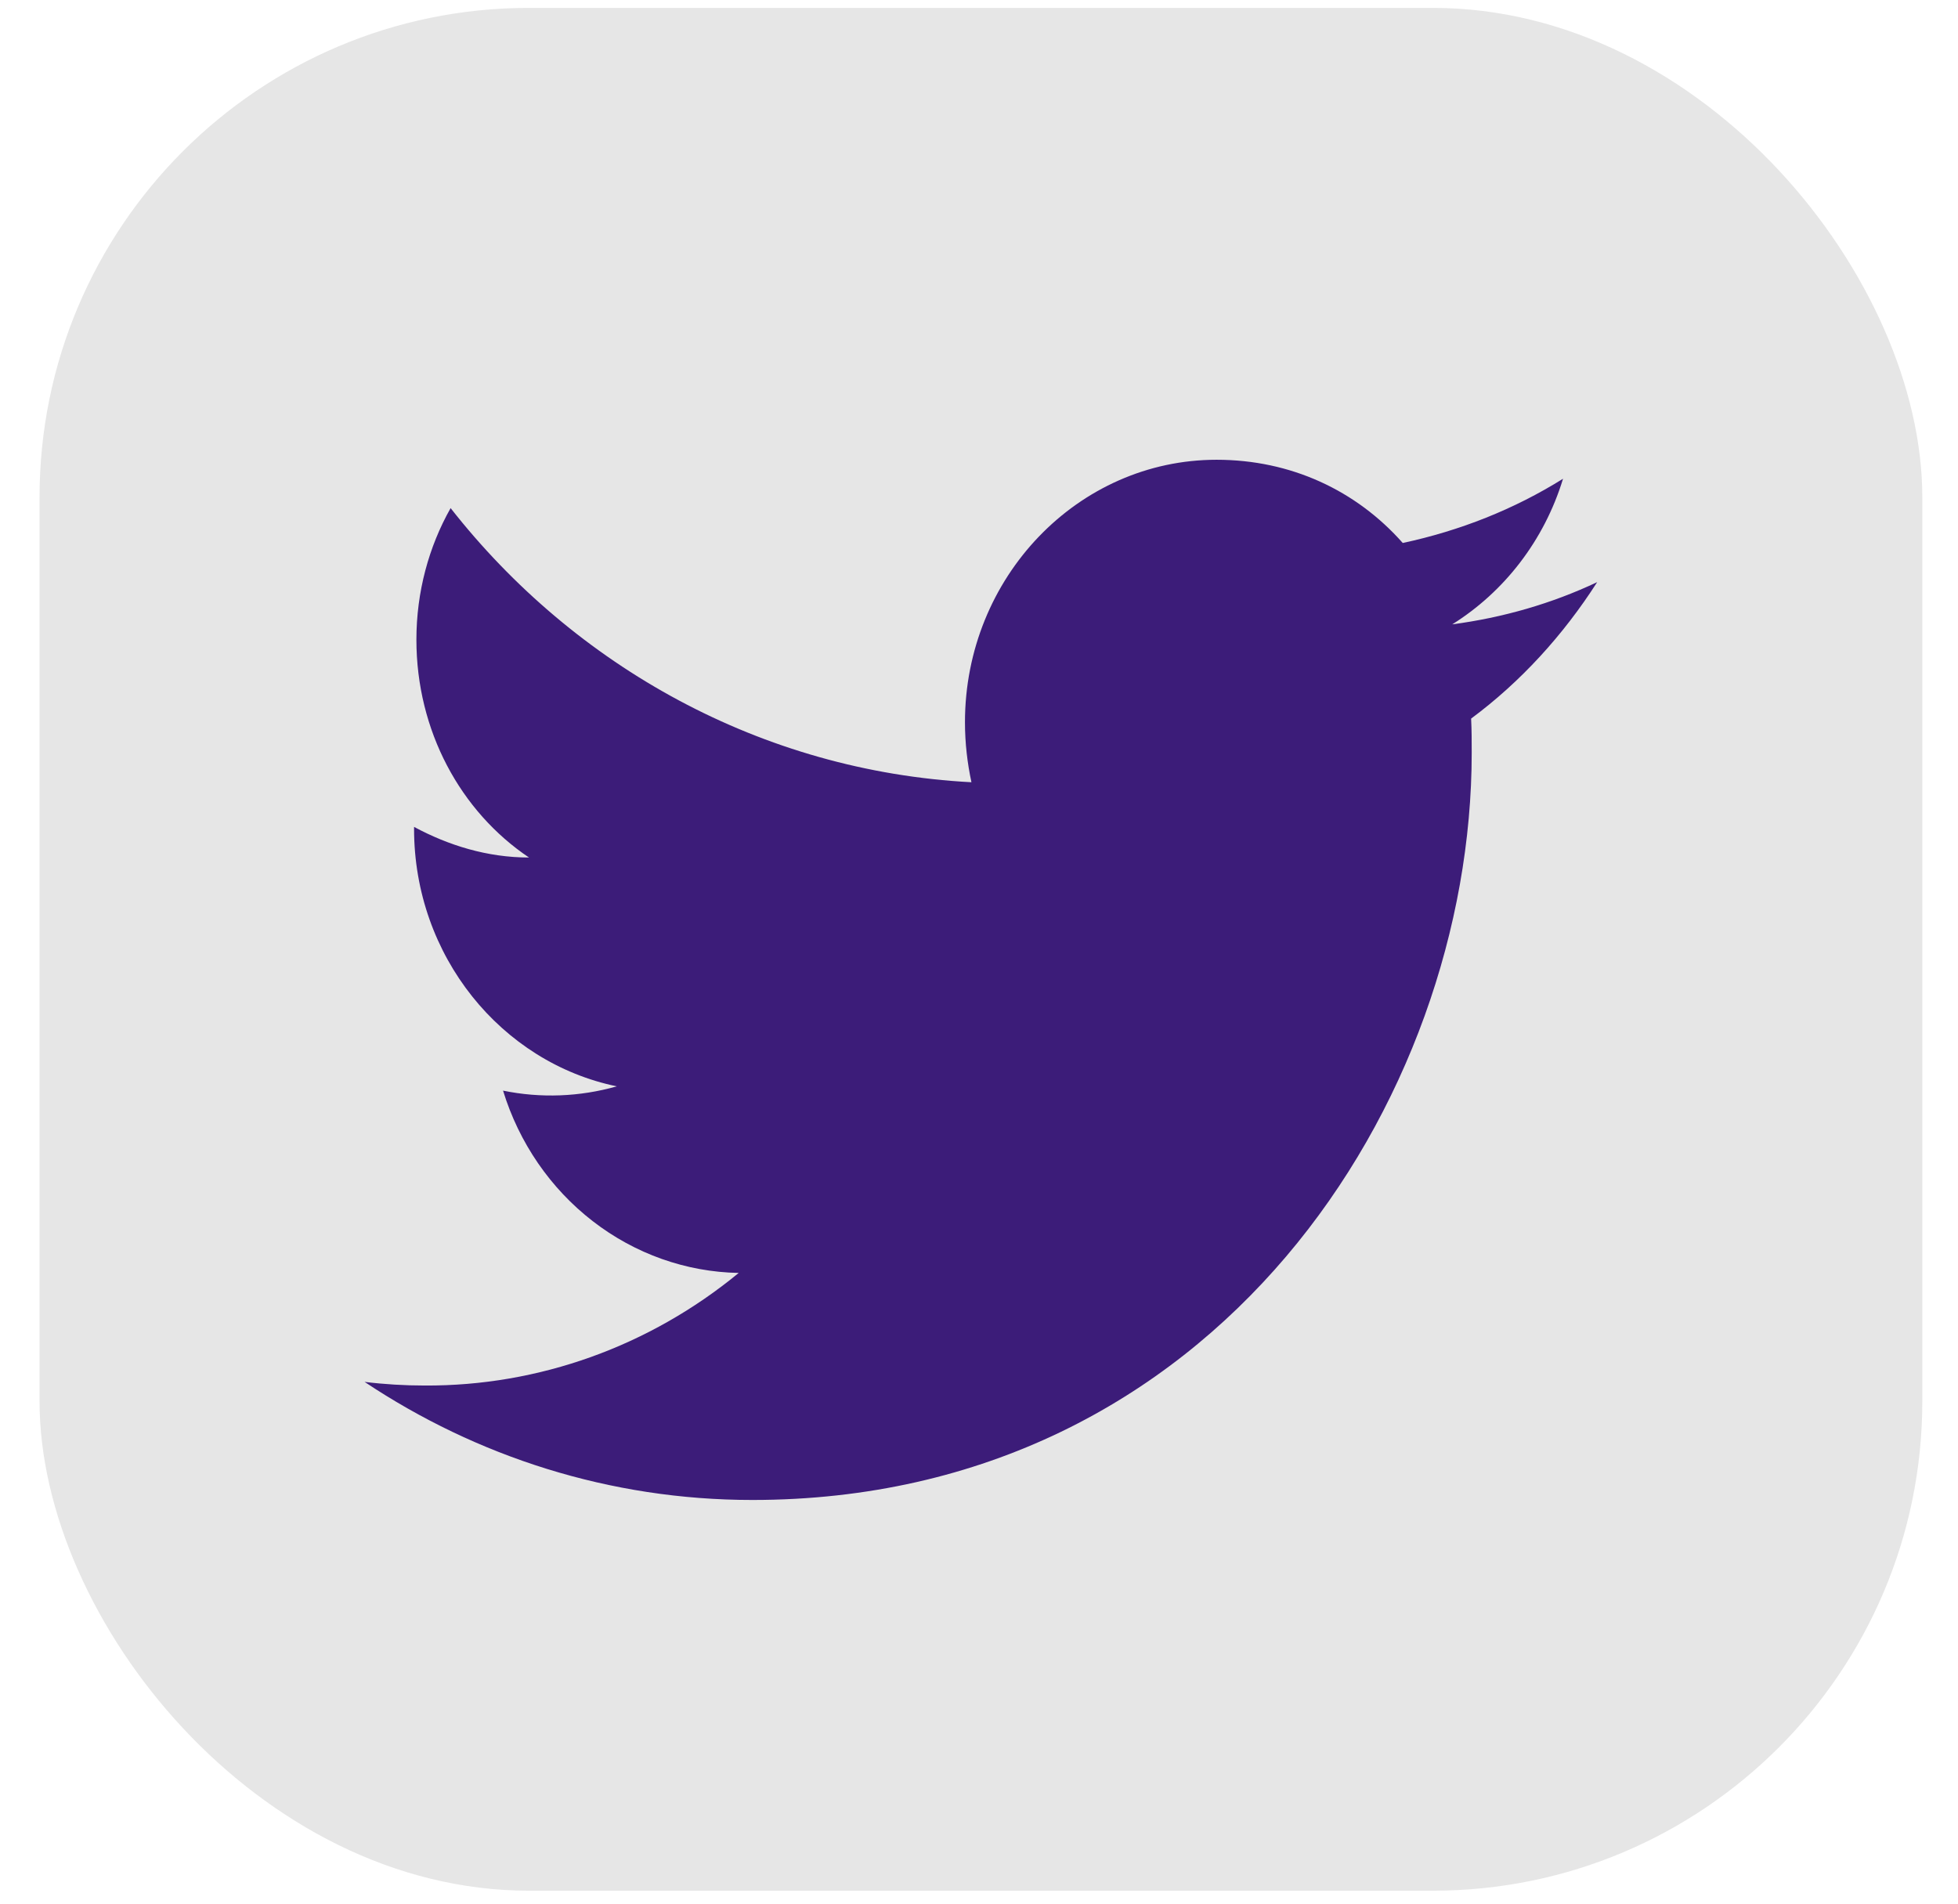 <svg width="36" height="35" viewBox="0 0 36 35" fill="none" xmlns="http://www.w3.org/2000/svg">
<rect x="0.727" y="0.145" width="34.617" height="34.617" rx="9" fill="#E6E6E6"/>
<path d="M29.366 10.703C28.532 11.097 27.633 11.356 26.701 11.479C27.655 10.883 28.392 9.938 28.738 8.802C27.839 9.364 26.842 9.758 25.791 9.983C24.936 9.016 23.733 8.453 22.368 8.453C19.822 8.453 17.742 10.613 17.742 13.279C17.742 13.662 17.786 14.033 17.861 14.382C14.005 14.179 10.571 12.256 8.285 9.342C7.884 10.051 7.656 10.883 7.656 11.761C7.656 13.437 8.469 14.922 9.726 15.766C8.956 15.766 8.241 15.541 7.613 15.203V15.237C7.613 17.577 9.216 19.534 11.34 19.973C10.658 20.167 9.942 20.194 9.249 20.052C9.543 21.011 10.12 21.85 10.897 22.451C11.674 23.053 12.613 23.386 13.582 23.404C11.94 24.755 9.903 25.485 7.808 25.474C7.44 25.474 7.071 25.452 6.703 25.407C8.761 26.779 11.21 27.578 13.832 27.578C22.368 27.578 27.059 20.221 27.059 13.842C27.059 13.628 27.059 13.426 27.048 13.212C27.958 12.537 28.738 11.682 29.366 10.703Z" fill="#3C1C79"/>
</svg>
